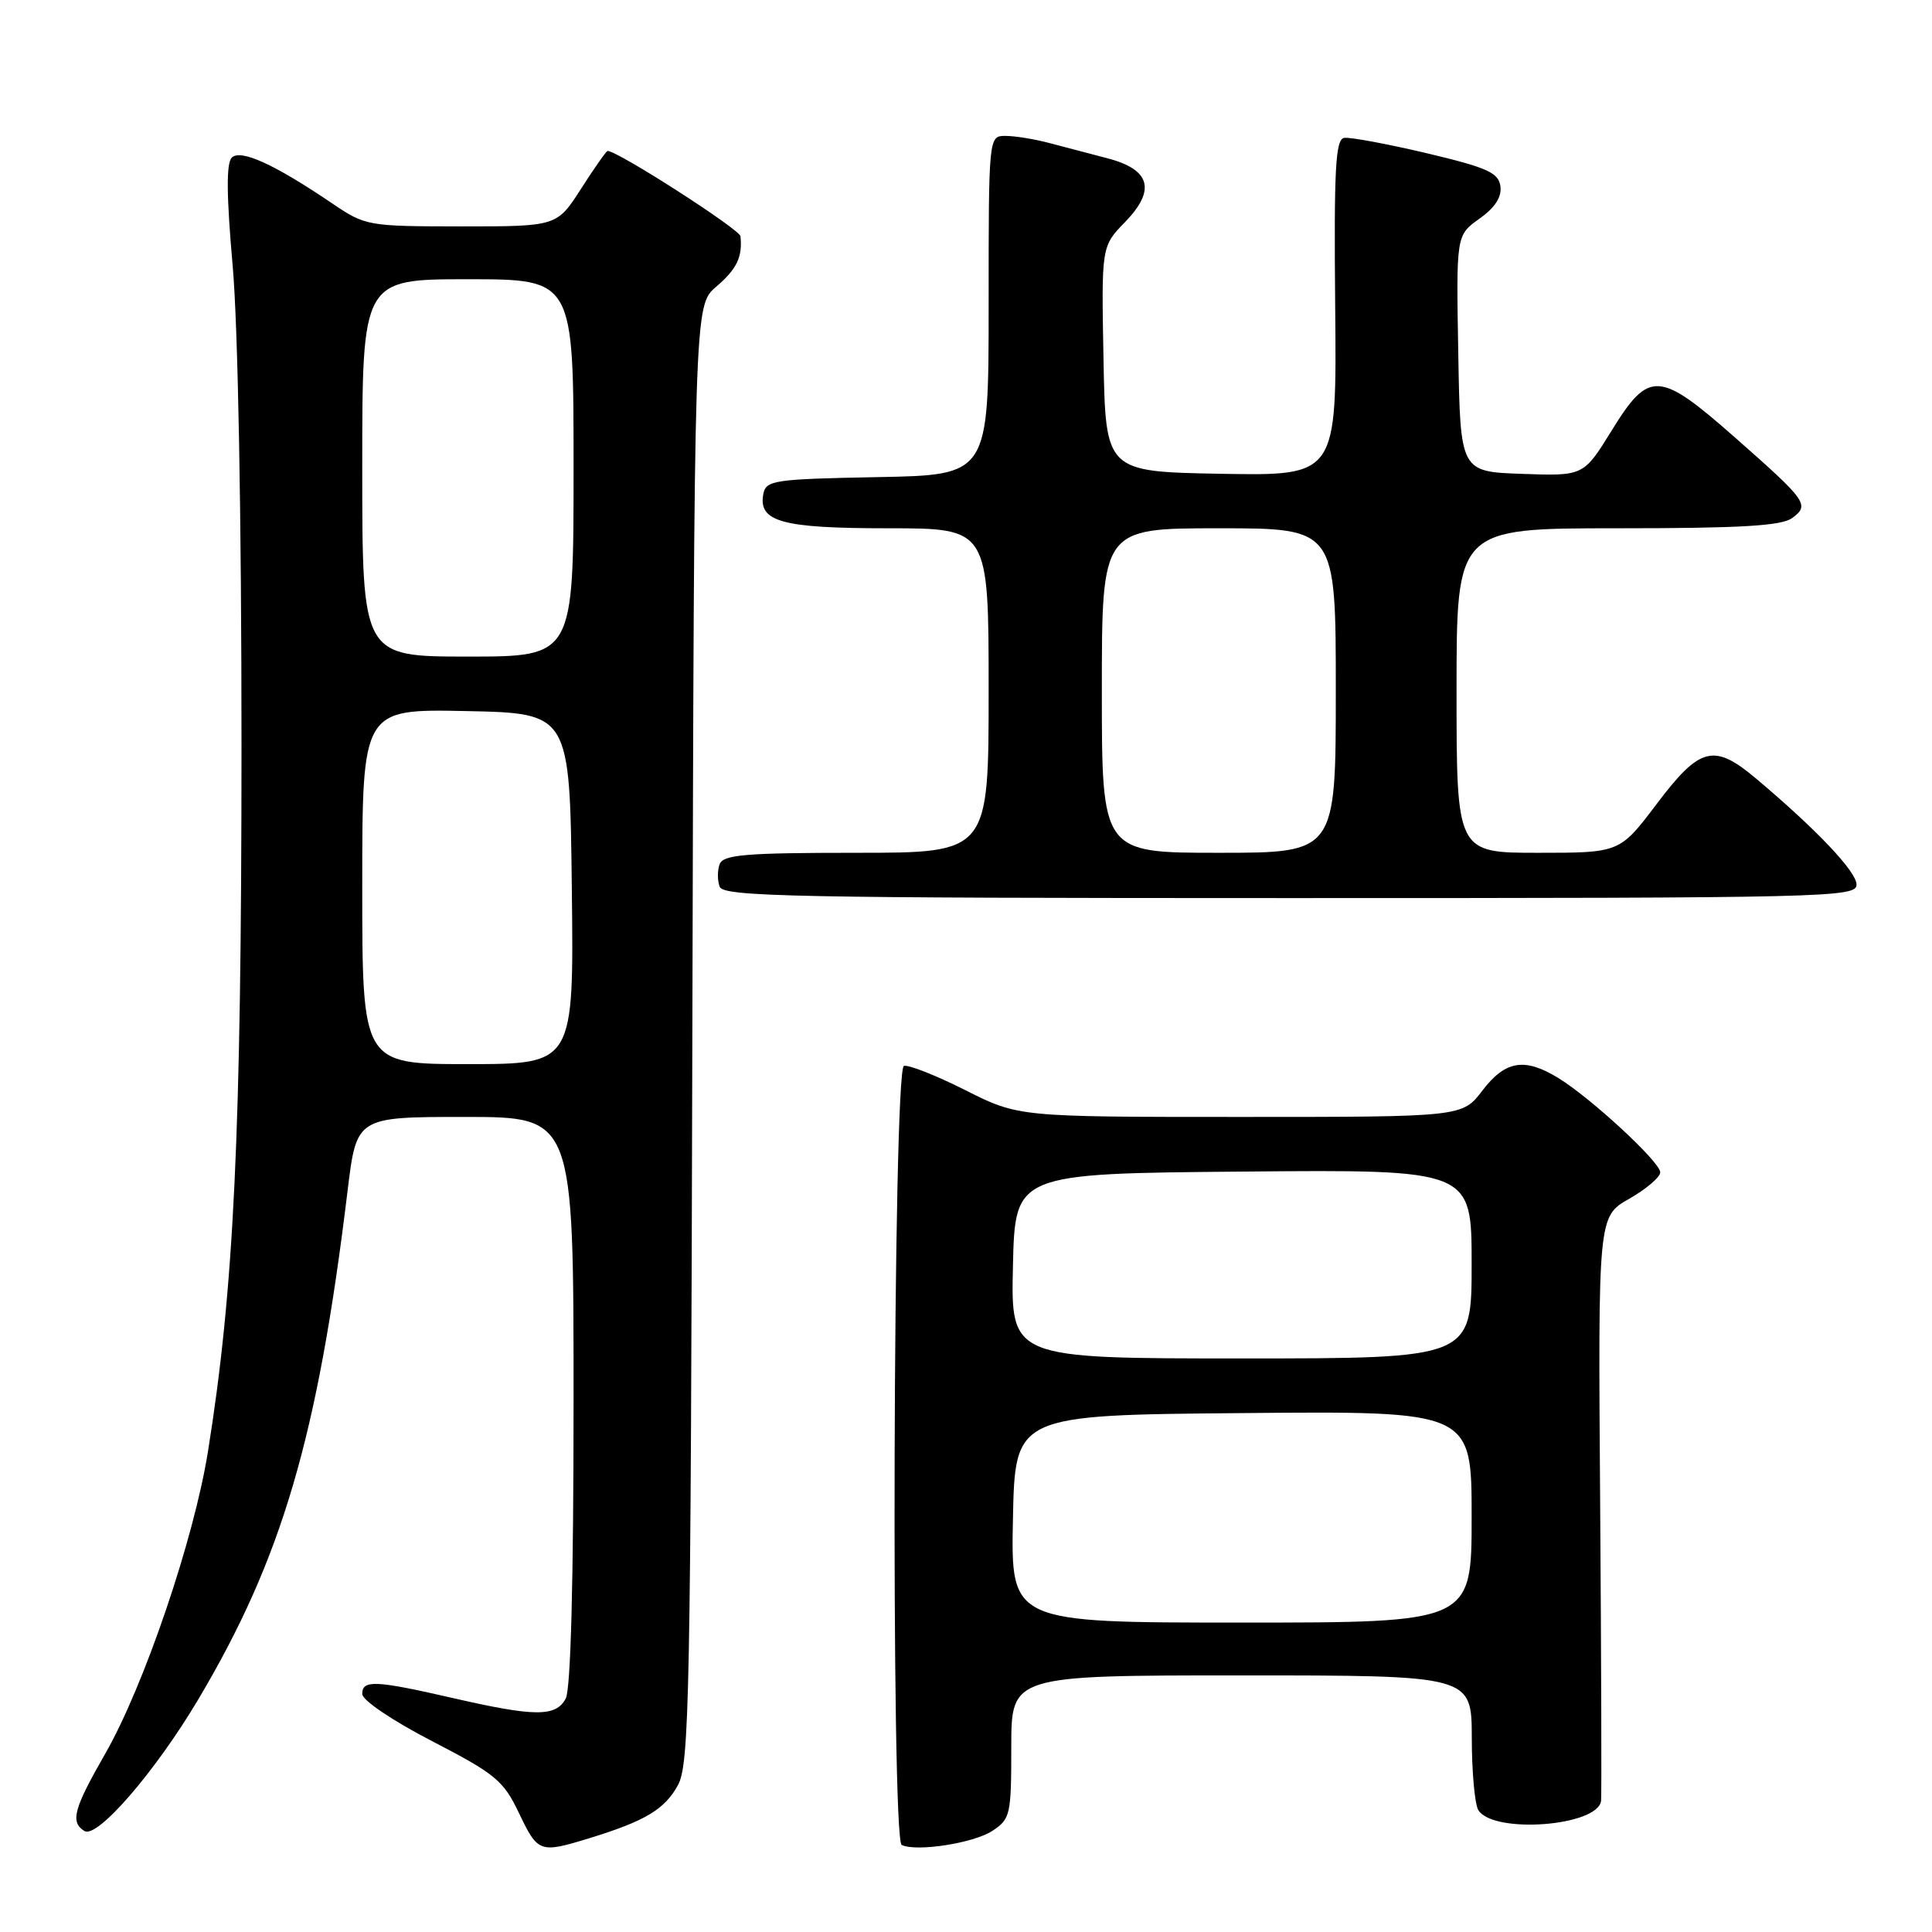 <?xml version="1.0" encoding="UTF-8" standalone="no"?>
<!DOCTYPE svg PUBLIC "-//W3C//DTD SVG 1.1//EN" "http://www.w3.org/Graphics/SVG/1.1/DTD/svg11.dtd" >
<svg xmlns="http://www.w3.org/2000/svg" xmlns:xlink="http://www.w3.org/1999/xlink" version="1.1" viewBox="0 0 256 256">
 <g >
 <path fill="currentColor"
d=" M 78.00 243.60 C 85.47 241.31 88.07 239.76 89.82 236.56 C 91.35 233.77 91.52 225.10 91.74 137.00 C 91.98 40.50 91.98 40.50 94.89 38.00 C 97.64 35.64 98.39 34.08 98.12 31.31 C 98.03 30.39 81.86 20.00 80.51 20.00 C 80.34 20.00 78.76 22.25 77.00 25.00 C 73.79 30.00 73.79 30.00 61.15 30.00 C 48.70 29.99 48.43 29.94 44.00 26.94 C 36.33 21.75 31.88 19.72 30.71 20.89 C 29.97 21.63 30.01 25.92 30.83 35.22 C 31.54 43.24 32.00 68.49 32.00 99.00 C 31.99 150.32 31.01 170.84 27.54 192.43 C 25.67 204.04 19.07 223.44 13.94 232.38 C 9.75 239.69 9.28 241.44 11.19 242.62 C 12.88 243.66 20.55 234.79 26.23 225.25 C 37.37 206.52 42.11 190.40 46.06 157.75 C 47.25 148.00 47.25 148.00 61.62 148.00 C 76.00 148.00 76.00 148.00 76.00 185.57 C 76.00 209.55 75.63 223.83 74.96 225.07 C 73.66 227.51 70.89 227.50 60.00 225.00 C 49.72 222.64 48.00 222.57 48.00 224.46 C 48.00 225.29 51.99 227.99 57.25 230.71 C 65.66 235.06 66.71 235.93 68.77 240.25 C 71.27 245.49 71.53 245.58 78.00 243.60 Z  M 131.49 242.60 C 133.88 241.03 134.00 240.50 134.00 231.48 C 134.00 222.00 134.00 222.00 164.50 222.00 C 195.00 222.00 195.00 222.00 195.02 230.25 C 195.02 234.79 195.42 239.11 195.89 239.86 C 197.91 243.04 211.70 241.99 212.15 238.63 C 212.23 238.01 212.18 220.33 212.03 199.35 C 211.75 161.20 211.75 161.20 215.87 158.85 C 218.13 157.56 219.99 155.98 219.99 155.34 C 220.00 153.99 210.88 145.55 206.50 142.85 C 202.02 140.10 199.47 140.52 196.43 144.50 C 193.76 148.00 193.76 148.00 164.36 148.00 C 134.95 148.00 134.95 148.00 127.89 144.44 C 124.01 142.49 120.36 141.05 119.77 141.24 C 118.33 141.72 118.04 243.79 119.48 244.47 C 121.46 245.40 129.01 244.23 131.49 242.60 Z  M 246.00 117.21 C 246.00 115.50 240.73 109.94 232.72 103.19 C 227.10 98.46 225.27 98.92 219.54 106.50 C 214.63 113.00 214.63 113.00 203.81 113.00 C 193.00 113.00 193.00 113.00 193.00 91.50 C 193.00 70.00 193.00 70.00 214.31 70.00 C 230.61 70.00 236.05 69.68 237.46 68.65 C 239.83 66.92 239.45 66.39 229.94 58.01 C 219.82 49.09 218.51 49.02 213.56 57.04 C 209.83 63.08 209.83 63.08 201.66 62.79 C 193.50 62.50 193.50 62.50 193.23 46.84 C 192.95 31.17 192.95 31.17 196.03 28.98 C 198.12 27.49 199.01 26.10 198.81 24.66 C 198.55 22.87 197.05 22.20 189.00 20.29 C 183.78 19.06 178.87 18.15 178.11 18.27 C 176.95 18.46 176.75 22.38 176.92 40.78 C 177.13 63.05 177.13 63.05 161.81 62.78 C 146.50 62.50 146.50 62.50 146.22 47.58 C 145.94 32.65 145.94 32.65 149.07 29.43 C 153.21 25.16 152.45 22.45 146.69 20.96 C 144.39 20.36 140.93 19.45 139.00 18.94 C 137.07 18.43 134.49 18.01 133.25 18.01 C 131.00 18.00 131.00 18.00 131.00 40.47 C 131.00 62.95 131.00 62.95 116.26 63.22 C 102.60 63.48 101.50 63.64 101.15 65.43 C 100.44 69.14 103.56 70.00 117.69 70.00 C 131.00 70.00 131.00 70.00 131.00 91.50 C 131.00 113.00 131.00 113.00 113.47 113.00 C 98.81 113.00 95.84 113.25 95.36 114.50 C 95.05 115.33 95.05 116.67 95.36 117.50 C 95.87 118.81 105.20 119.00 170.97 119.00 C 242.36 119.00 246.00 118.91 246.00 117.21 Z  M 48.00 117.47 C 48.00 93.94 48.00 93.94 61.75 94.22 C 75.50 94.50 75.50 94.50 75.77 117.75 C 76.04 141.00 76.04 141.00 62.02 141.00 C 48.00 141.00 48.00 141.00 48.00 117.47 Z  M 48.00 62.00 C 48.00 37.00 48.00 37.00 62.00 37.00 C 76.00 37.00 76.00 37.00 76.00 62.00 C 76.00 87.00 76.00 87.00 62.00 87.00 C 48.00 87.00 48.00 87.00 48.00 62.00 Z  M 134.22 201.25 C 134.50 187.50 134.50 187.50 164.75 187.24 C 195.00 186.97 195.00 186.97 195.00 200.99 C 195.00 215.00 195.00 215.00 164.47 215.00 C 133.94 215.00 133.94 215.00 134.22 201.25 Z  M 134.22 167.75 C 134.50 155.50 134.50 155.50 164.75 155.24 C 195.00 154.97 195.00 154.97 195.00 167.49 C 195.00 180.00 195.00 180.00 164.47 180.00 C 133.94 180.00 133.94 180.00 134.22 167.75 Z  M 146.00 91.50 C 146.00 70.00 146.00 70.00 161.50 70.00 C 177.00 70.00 177.00 70.00 177.00 91.50 C 177.00 113.00 177.00 113.00 161.50 113.00 C 146.00 113.00 146.00 113.00 146.00 91.50 Z "/>
</g>
</svg>